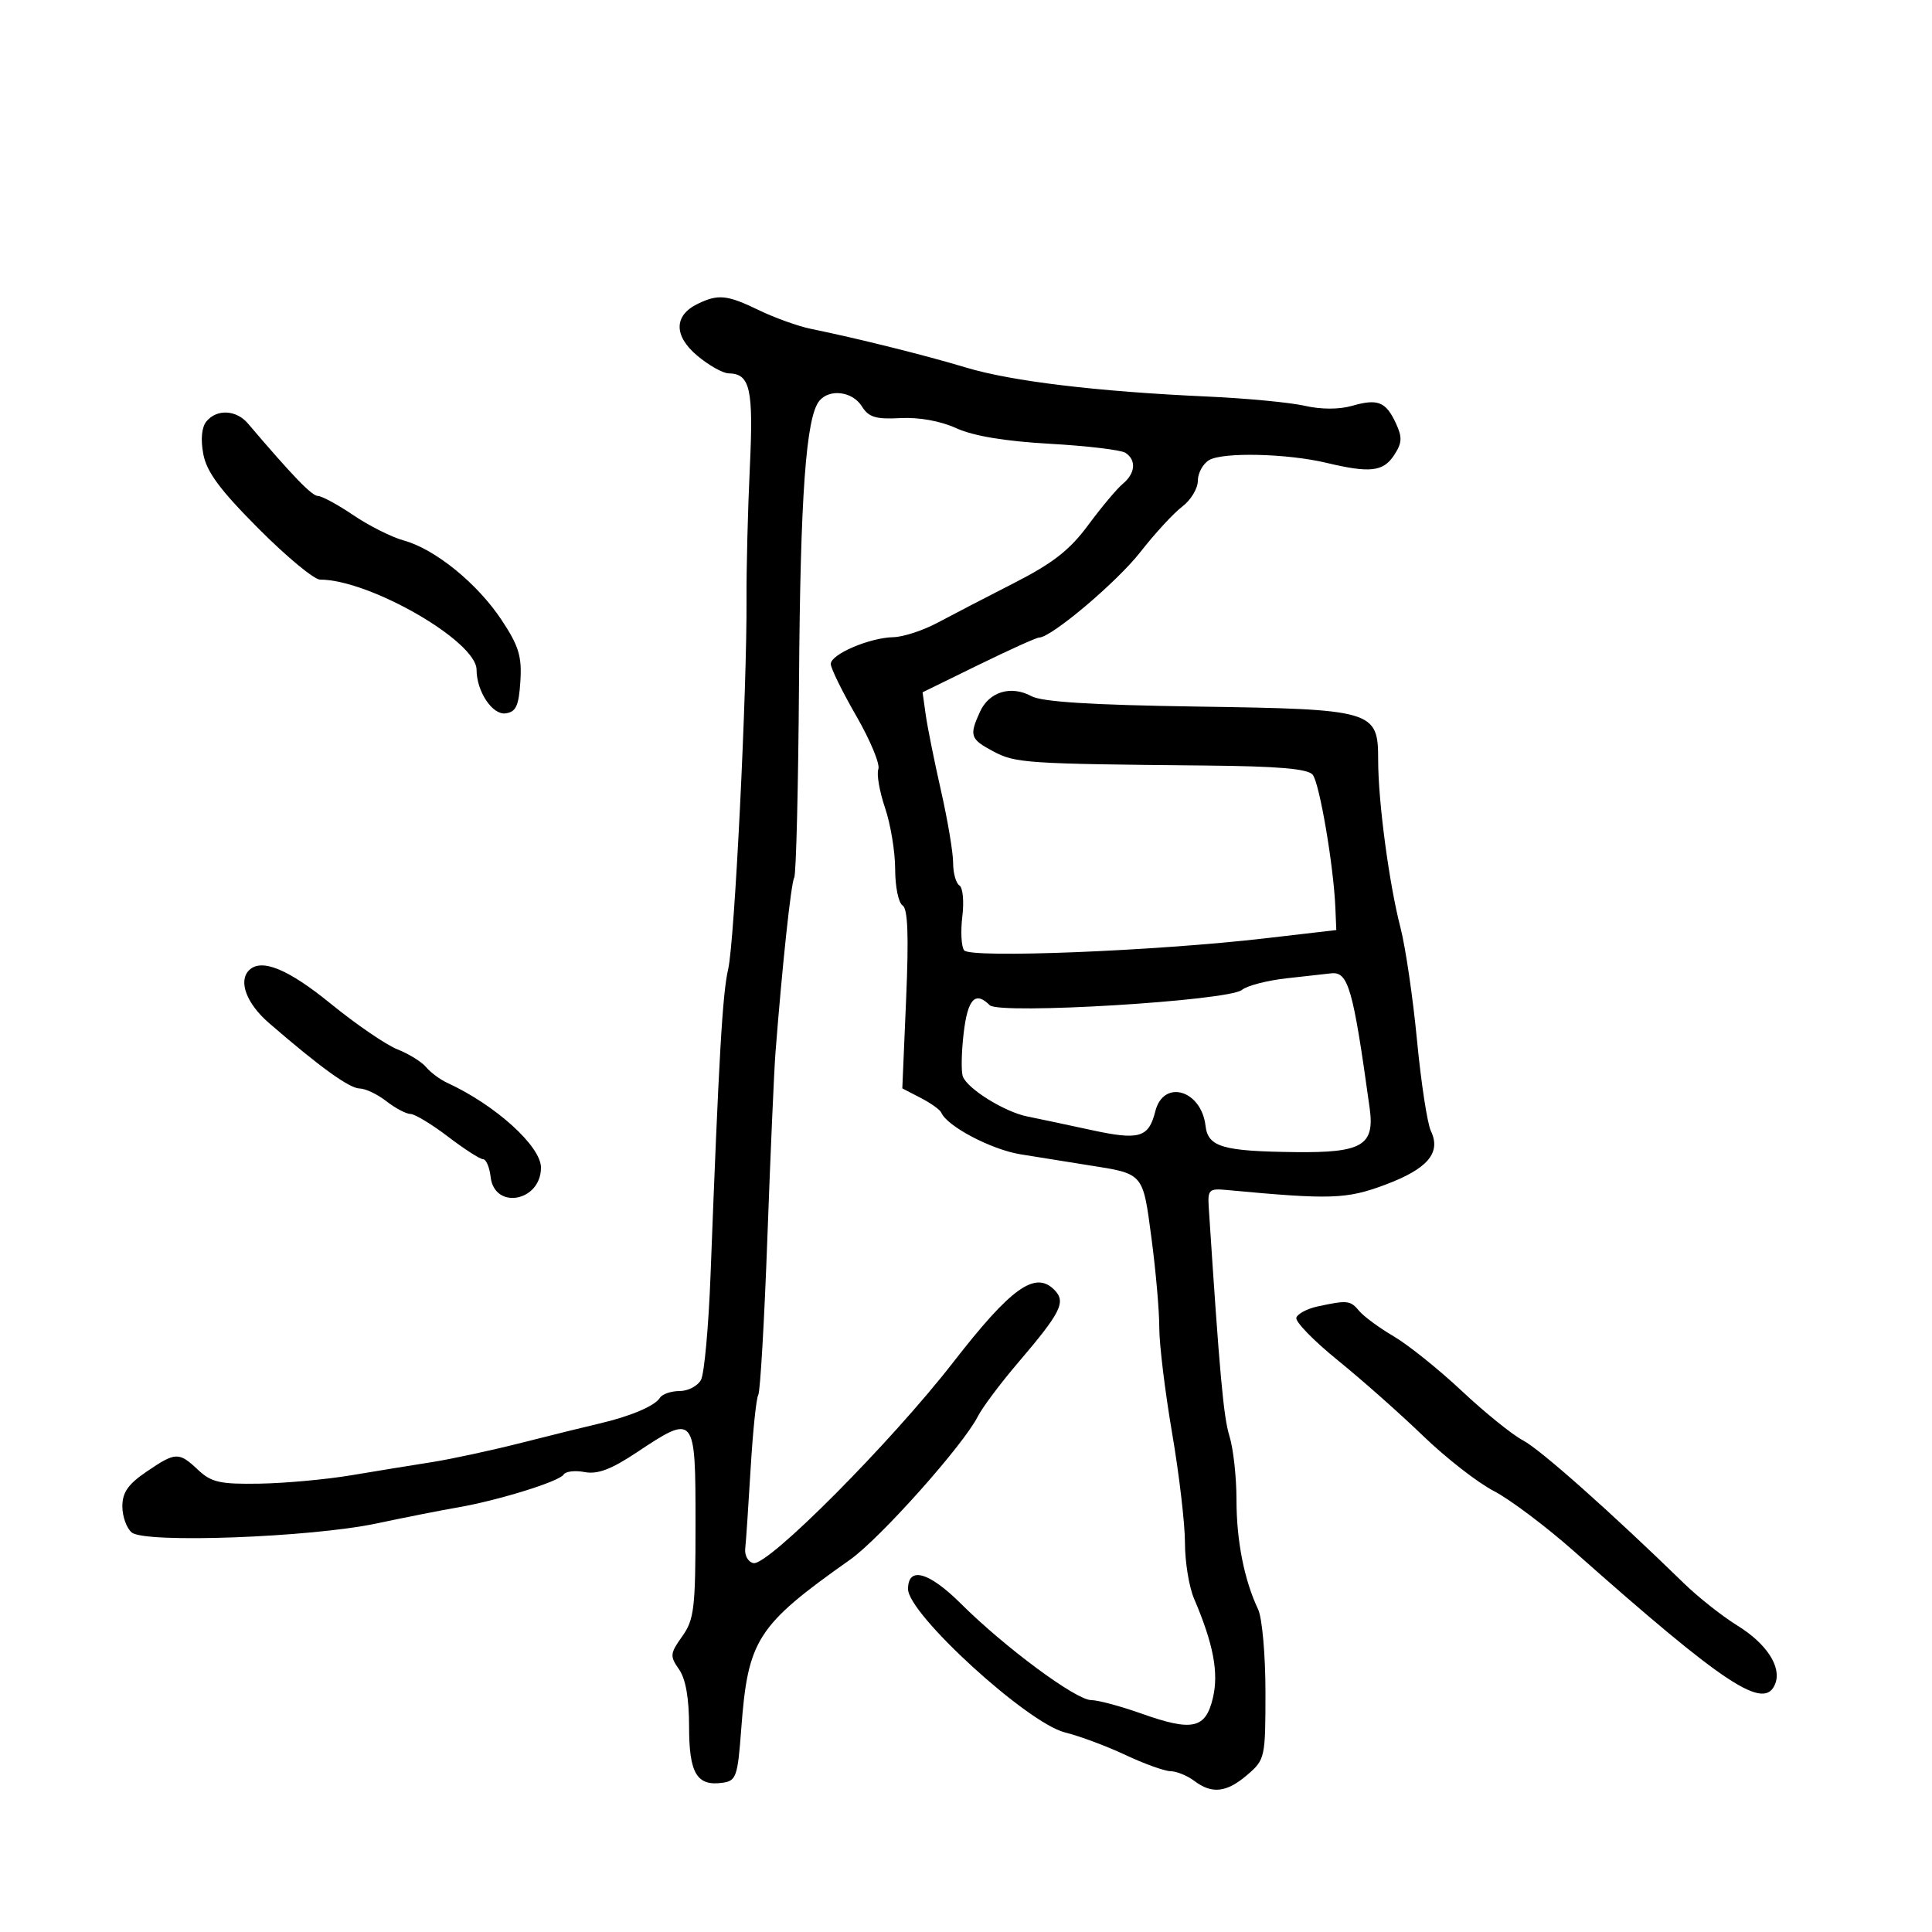 <svg xmlns="http://www.w3.org/2000/svg" width="300" height="300" viewBox="0 0 300 300" version="1.1">
	<path d="M 108.337 47.182 C 104.627 48.976, 104.597 52.144, 108.260 55.223 C 110.042 56.721, 112.232 57.958, 113.128 57.973 C 116.490 58.029, 117.013 60.343, 116.433 72.600 C 116.123 79.145, 115.892 88.325, 115.920 93 C 116.003 107.156, 114.066 146.232, 113.069 150.500 C 112.188 154.275, 111.629 163.967, 110.333 198 C 110.030 205.975, 109.365 213.287, 108.855 214.250 C 108.346 215.213, 106.847 216, 105.524 216 C 104.201 216, 102.823 216.478, 102.462 217.062 C 101.683 218.323, 97.845 219.946, 93 221.063 C 91.075 221.507, 85.675 222.843, 81 224.030 C 76.325 225.218, 70.025 226.577, 67 227.050 C 63.975 227.523, 58.350 228.439, 54.500 229.085 C 50.650 229.731, 44.274 230.313, 40.331 230.380 C 34.176 230.483, 32.823 230.182, 30.766 228.250 C 27.756 225.422, 27.290 225.439, 22.732 228.536 C 19.893 230.465, 19 231.752, 19 233.914 C 19 235.476, 19.656 237.299, 20.457 237.964 C 22.522 239.678, 48.285 238.725, 58.500 236.556 C 62.900 235.622, 68.525 234.511, 71 234.087 C 77.294 233.008, 86.854 230.046, 87.520 228.967 C 87.827 228.471, 89.298 228.298, 90.789 228.583 C 92.786 228.963, 94.905 228.165, 98.837 225.550 C 107.923 219.507, 108 219.600, 108 236.596 C 108 249.735, 107.794 251.480, 105.938 254.088 C 104.036 256.759, 103.997 257.157, 105.438 259.214 C 106.474 260.694, 107 263.685, 107 268.100 C 107 275.369, 108.204 277.392, 112.195 276.827 C 114.323 276.525, 114.546 275.884, 115.097 268.500 C 116.137 254.568, 117.517 252.419, 132 242.185 C 136.653 238.897, 149.561 224.428, 151.823 219.966 C 152.529 218.572, 155.343 214.811, 158.075 211.609 C 164.793 203.737, 165.579 202.150, 163.696 200.267 C 160.720 197.291, 156.991 199.972, 148 211.552 C 138.370 223.956, 119.263 243.166, 117 242.719 C 116.175 242.557, 115.598 241.541, 115.719 240.462 C 115.839 239.383, 116.218 233.778, 116.560 228.007 C 116.902 222.236, 117.434 217.106, 117.742 216.609 C 118.049 216.111, 118.688 205.083, 119.162 192.102 C 119.636 179.121, 120.199 166.250, 120.412 163.500 C 121.480 149.770, 122.840 137.067, 123.326 136.281 C 123.625 135.797, 123.961 122.107, 124.072 105.859 C 124.269 77.007, 125.153 64.776, 127.221 62.250 C 128.804 60.318, 132.376 60.771, 133.822 63.087 C 134.888 64.793, 135.982 65.129, 139.813 64.923 C 142.705 64.768, 146.032 65.370, 148.500 66.494 C 151.144 67.699, 156.060 68.518, 163 68.909 C 168.775 69.234, 174.063 69.864, 174.750 70.309 C 176.484 71.431, 176.311 73.497, 174.348 75.126 C 173.439 75.881, 171.025 78.759, 168.984 81.522 C 166.115 85.405, 163.502 87.450, 157.480 90.523 C 153.195 92.711, 147.846 95.486, 145.594 96.691 C 143.342 97.896, 140.248 98.909, 138.718 98.941 C 135.016 99.020, 129 101.594, 129 103.099 C 129 103.759, 130.782 107.391, 132.961 111.170 C 135.139 114.949, 136.682 118.664, 136.390 119.427 C 136.097 120.190, 136.565 122.896, 137.429 125.442 C 138.293 127.987, 139 132.278, 139 134.976 C 139 137.674, 139.516 140.201, 140.147 140.591 C 140.968 141.098, 141.126 145.241, 140.702 155.153 L 140.110 169.005 142.964 170.482 C 144.535 171.294, 145.972 172.321, 146.160 172.765 C 147.052 174.882, 153.905 178.493, 158.440 179.237 C 161.223 179.693, 165.975 180.455, 169 180.929 C 177.649 182.287, 177.444 182.049, 178.802 192.276 C 179.475 197.349, 180.020 203.593, 180.013 206.151 C 180.006 208.708, 180.900 216.066, 182 222.500 C 183.100 228.934, 184 236.614, 184 239.565 C 184 242.517, 184.632 246.410, 185.404 248.216 C 188.417 255.265, 189.265 259.718, 188.341 263.643 C 187.208 268.456, 185.168 268.900, 177.193 266.068 C 173.988 264.931, 170.497 263.996, 169.433 263.990 C 167.070 263.979, 156.034 255.808, 149.198 249.007 C 144.235 244.070, 141 243.177, 141 246.745 C 141 250.631, 159.533 267.564, 165.369 269.010 C 167.641 269.573, 171.872 271.151, 174.772 272.517 C 177.672 273.883, 180.822 275.014, 181.772 275.032 C 182.722 275.049, 184.374 275.724, 185.441 276.532 C 188.200 278.618, 190.472 278.358, 193.694 275.587 C 196.435 273.229, 196.500 272.932, 196.500 262.738 C 196.500 256.999, 195.987 251.222, 195.360 249.901 C 193.205 245.361, 192 239.256, 192 232.877 C 192 229.363, 191.508 224.915, 190.907 222.993 C 189.985 220.044, 189.372 213.266, 187.695 187.500 C 187.515 184.735, 187.735 184.522, 190.500 184.782 C 206.623 186.296, 209.075 186.216, 215.076 183.972 C 221.688 181.499, 223.807 179.012, 222.189 175.625 C 221.631 174.456, 220.658 168.100, 220.028 161.500 C 219.397 154.900, 218.239 147.025, 217.456 144 C 215.696 137.208, 214 124.469, 214 118.043 C 214 110.306, 213.381 110.123, 185.831 109.714 C 169.468 109.471, 161.800 108.988, 160.157 108.099 C 156.982 106.380, 153.590 107.410, 152.171 110.523 C 150.476 114.245, 150.650 114.762, 154.250 116.681 C 157.664 118.500, 159.353 118.612, 187.134 118.871 C 198.459 118.976, 203.061 119.369, 203.830 120.295 C 204.891 121.573, 207.084 134.429, 207.356 140.959 L 207.500 144.418 196.500 145.697 C 179.404 147.684, 150.649 148.833, 149.707 147.566 C 149.271 146.980, 149.147 144.607, 149.432 142.294 C 149.717 139.980, 149.511 137.816, 148.975 137.484 C 148.439 137.153, 148 135.576, 148 133.980 C 148 132.383, 147.154 127.348, 146.120 122.789 C 145.086 118.230, 144.018 112.925, 143.748 111 L 143.255 107.500 151.936 103.250 C 156.711 100.912, 160.947 99, 161.351 99 C 163.236 99, 173.432 90.388, 177.079 85.715 C 179.318 82.847, 182.241 79.675, 183.575 78.667 C 184.909 77.658, 186 75.854, 186 74.657 C 186 73.460, 186.787 72.015, 187.750 71.445 C 189.889 70.179, 199.884 70.415, 206 71.876 C 212.725 73.483, 214.792 73.247, 216.470 70.686 C 217.725 68.771, 217.772 67.910, 216.743 65.703 C 215.184 62.357, 213.938 61.871, 209.901 63.028 C 207.927 63.595, 205.108 63.588, 202.594 63.011 C 200.342 62.495, 193.550 61.849, 187.500 61.576 C 170.355 60.803, 157.093 59.210, 150 57.071 C 143.683 55.167, 133.219 52.557, 125.900 51.060 C 123.919 50.655, 120.290 49.351, 117.834 48.162 C 112.907 45.777, 111.534 45.635, 108.337 47.182 M 32.063 65.424 C 31.316 66.324, 31.134 68.195, 31.567 70.505 C 32.088 73.281, 34.150 76.066, 40.141 82.080 C 44.479 86.436, 48.777 90, 49.693 90 C 57.382 90, 74 99.569, 74 103.997 C 74 107.348, 76.459 111.052, 78.500 110.773 C 80.124 110.551, 80.557 109.620, 80.802 105.817 C 81.053 101.928, 80.560 100.312, 77.895 96.284 C 74.142 90.613, 67.581 85.275, 62.710 83.930 C 60.820 83.409, 57.299 81.644, 54.887 80.009 C 52.474 78.374, 49.995 77.028, 49.377 77.018 C 48.417 77.003, 45.489 73.972, 38.490 65.750 C 36.688 63.634, 33.676 63.481, 32.063 65.424 M 38.667 150.667 C 36.975 152.358, 38.290 155.843, 41.750 158.839 C 49.635 165.667, 54.249 169.001, 55.845 169.022 C 56.755 169.034, 58.625 169.924, 60 171 C 61.375 172.076, 63.059 172.966, 63.741 172.978 C 64.424 172.990, 67.046 174.575, 69.568 176.500 C 72.090 178.425, 74.539 180, 75.010 180 C 75.482 180, 76.010 181.238, 76.184 182.750 C 76.778 187.918, 84 186.582, 84 181.304 C 84 177.980, 76.931 171.584, 69.459 168.147 C 68.336 167.631, 66.859 166.535, 66.176 165.712 C 65.493 164.889, 63.486 163.644, 61.717 162.945 C 59.948 162.247, 55.275 159.048, 51.334 155.838 C 44.716 150.447, 40.576 148.757, 38.667 150.667 M 199.904 151.897 C 196.826 152.229, 193.650 153.045, 192.847 153.712 C 190.798 155.413, 155.174 157.574, 153.687 156.087 C 151.445 153.845, 150.262 155.111, 149.638 160.420 C 149.288 163.401, 149.233 166.438, 149.516 167.170 C 150.263 169.098, 156.011 172.662, 159.500 173.360 C 161.150 173.690, 165.613 174.637, 169.418 175.463 C 176.914 177.091, 178.364 176.671, 179.393 172.569 C 180.657 167.534, 186.537 169.226, 187.194 174.814 C 187.581 178.110, 189.841 178.770, 201.179 178.900 C 211.514 179.019, 213.481 177.855, 212.683 172.089 C 210.087 153.325, 209.354 150.792, 206.628 151.147 C 206.007 151.228, 202.982 151.565, 199.904 151.897 M 204.582 202.868 C 202.978 203.216, 201.499 203.999, 201.296 204.608 C 201.094 205.218, 203.982 208.189, 207.714 211.212 C 211.446 214.235, 217.404 219.512, 220.953 222.940 C 224.503 226.368, 229.453 230.229, 231.953 231.520 C 234.454 232.812, 240.100 237.059, 244.500 240.959 C 267.975 261.766, 274.014 265.734, 275.663 261.436 C 276.664 258.828, 274.312 255.219, 269.788 252.422 C 267.430 250.964, 263.700 248.018, 261.500 245.875 C 250.113 234.787, 239.168 225.065, 236.500 223.668 C 234.850 222.805, 230.575 219.354, 227 216 C 223.425 212.646, 218.664 208.825, 216.420 207.508 C 214.176 206.192, 211.759 204.414, 211.048 203.558 C 209.682 201.912, 209.224 201.863, 204.582 202.868" stroke="none" fill="black" fill-rule="evenodd"/>
</svg>